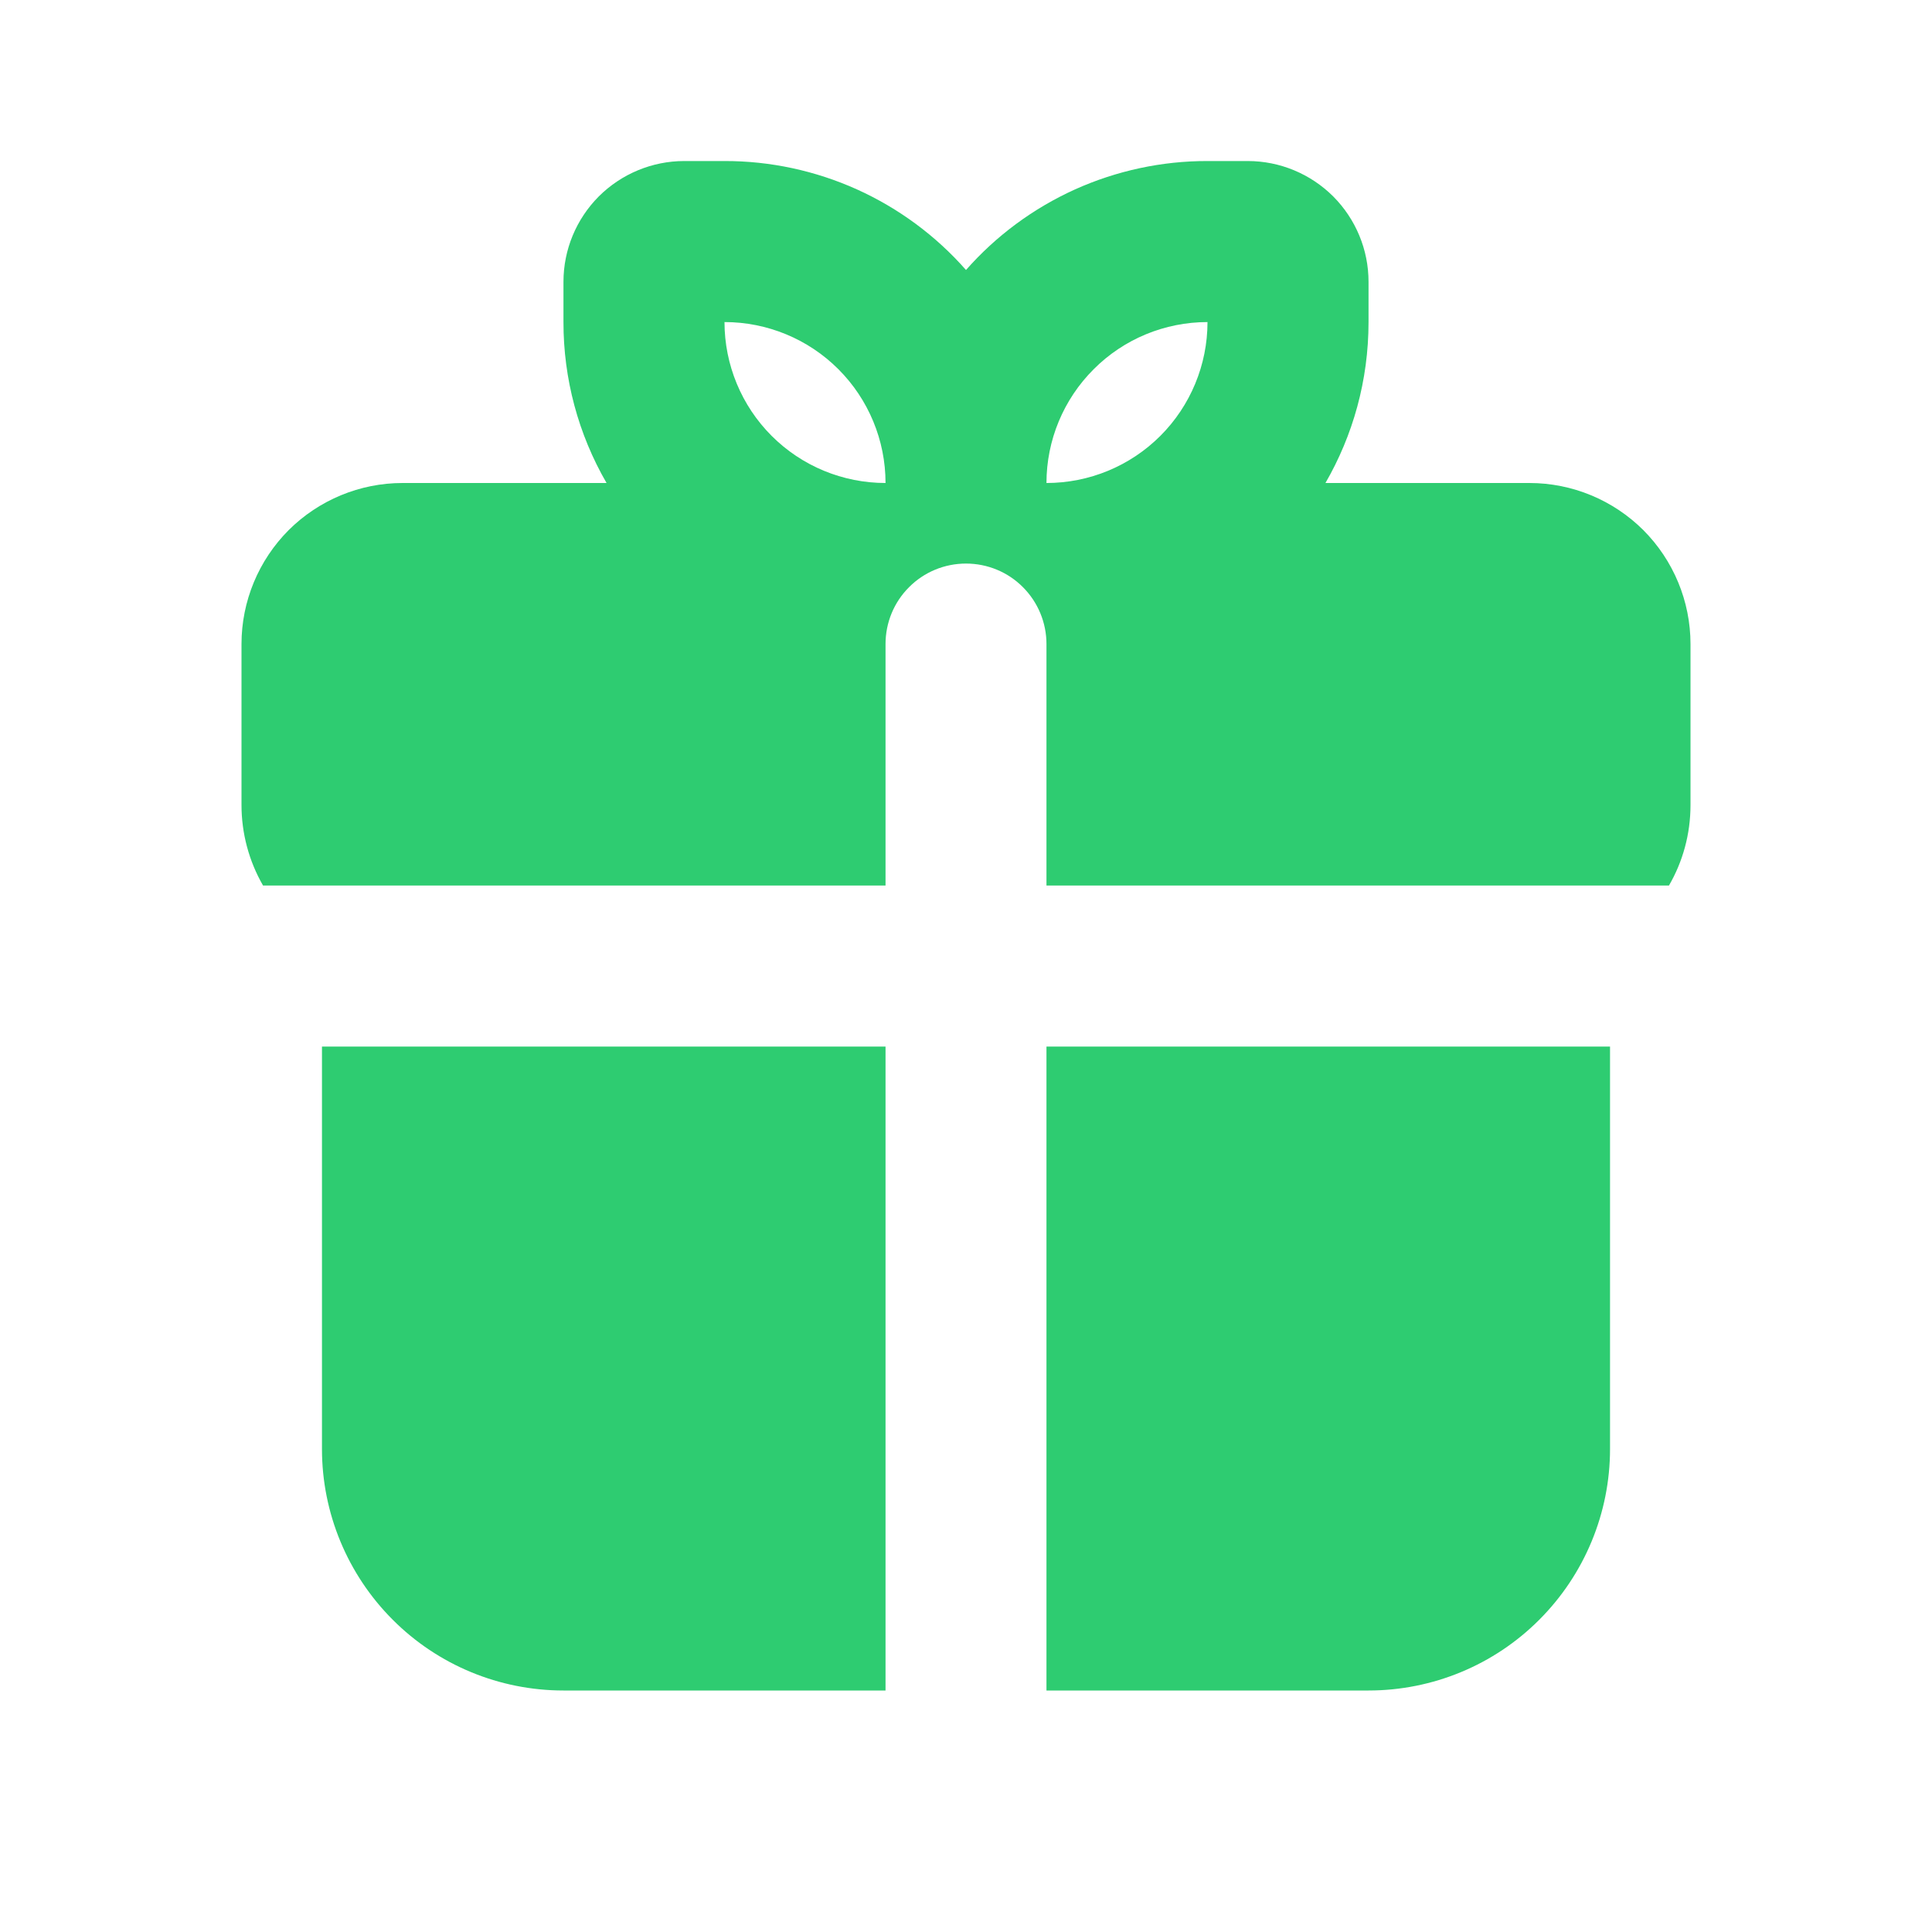 <svg width="20" height="20" viewBox="0 0 20 20" fill="none" xmlns="http://www.w3.org/2000/svg">
<path fill-rule="evenodd" clip-rule="evenodd" d="M16.667 10.834V15C16.667 15.663 16.403 16.299 15.934 16.768C15.466 17.237 14.83 17.5 14.167 17.5H10.833V10.834H16.667ZM9.167 10.834V17.5H5.833C5.17 17.5 4.534 17.237 4.066 16.768C3.597 16.299 3.333 15.663 3.333 15V10.834H9.167ZM7.5 1.667C7.973 1.666 8.441 1.767 8.872 1.961C9.303 2.156 9.688 2.44 10 2.795C10.312 2.44 10.697 2.156 11.128 1.961C11.559 1.767 12.027 1.666 12.5 1.667H12.917C13.248 1.667 13.566 1.799 13.801 2.033C14.035 2.268 14.167 2.585 14.167 2.917V3.334C14.167 3.941 14.004 4.51 13.721 5H15.833C16.275 5 16.699 5.176 17.012 5.488C17.324 5.801 17.5 6.225 17.5 6.667V8.334C17.5 8.637 17.419 8.922 17.277 9.167H10.833V6.667C10.833 6.446 10.745 6.234 10.589 6.078C10.433 5.921 10.221 5.834 10 5.834C9.779 5.834 9.567 5.921 9.411 6.078C9.254 6.234 9.167 6.446 9.167 6.667V9.167H2.723C2.577 8.914 2.5 8.626 2.5 8.334V6.667C2.5 6.225 2.676 5.801 2.988 5.488C3.301 5.176 3.725 5 4.167 5H6.279C5.986 4.494 5.832 3.919 5.833 3.334V2.917C5.833 2.585 5.965 2.268 6.199 2.033C6.434 1.799 6.752 1.667 7.083 1.667H7.5ZM7.5 3.334C7.5 3.776 7.676 4.2 7.988 4.512C8.301 4.825 8.725 5 9.167 5C9.167 4.558 8.991 4.134 8.679 3.822C8.366 3.509 7.942 3.334 7.5 3.334ZM12.5 3.334C12.058 3.334 11.634 3.509 11.322 3.822C11.009 4.134 10.833 4.558 10.833 5C11.275 5 11.699 4.825 12.012 4.512C12.324 4.2 12.5 3.776 12.5 3.334Z" fill="#2ECC71"/>
</svg>
